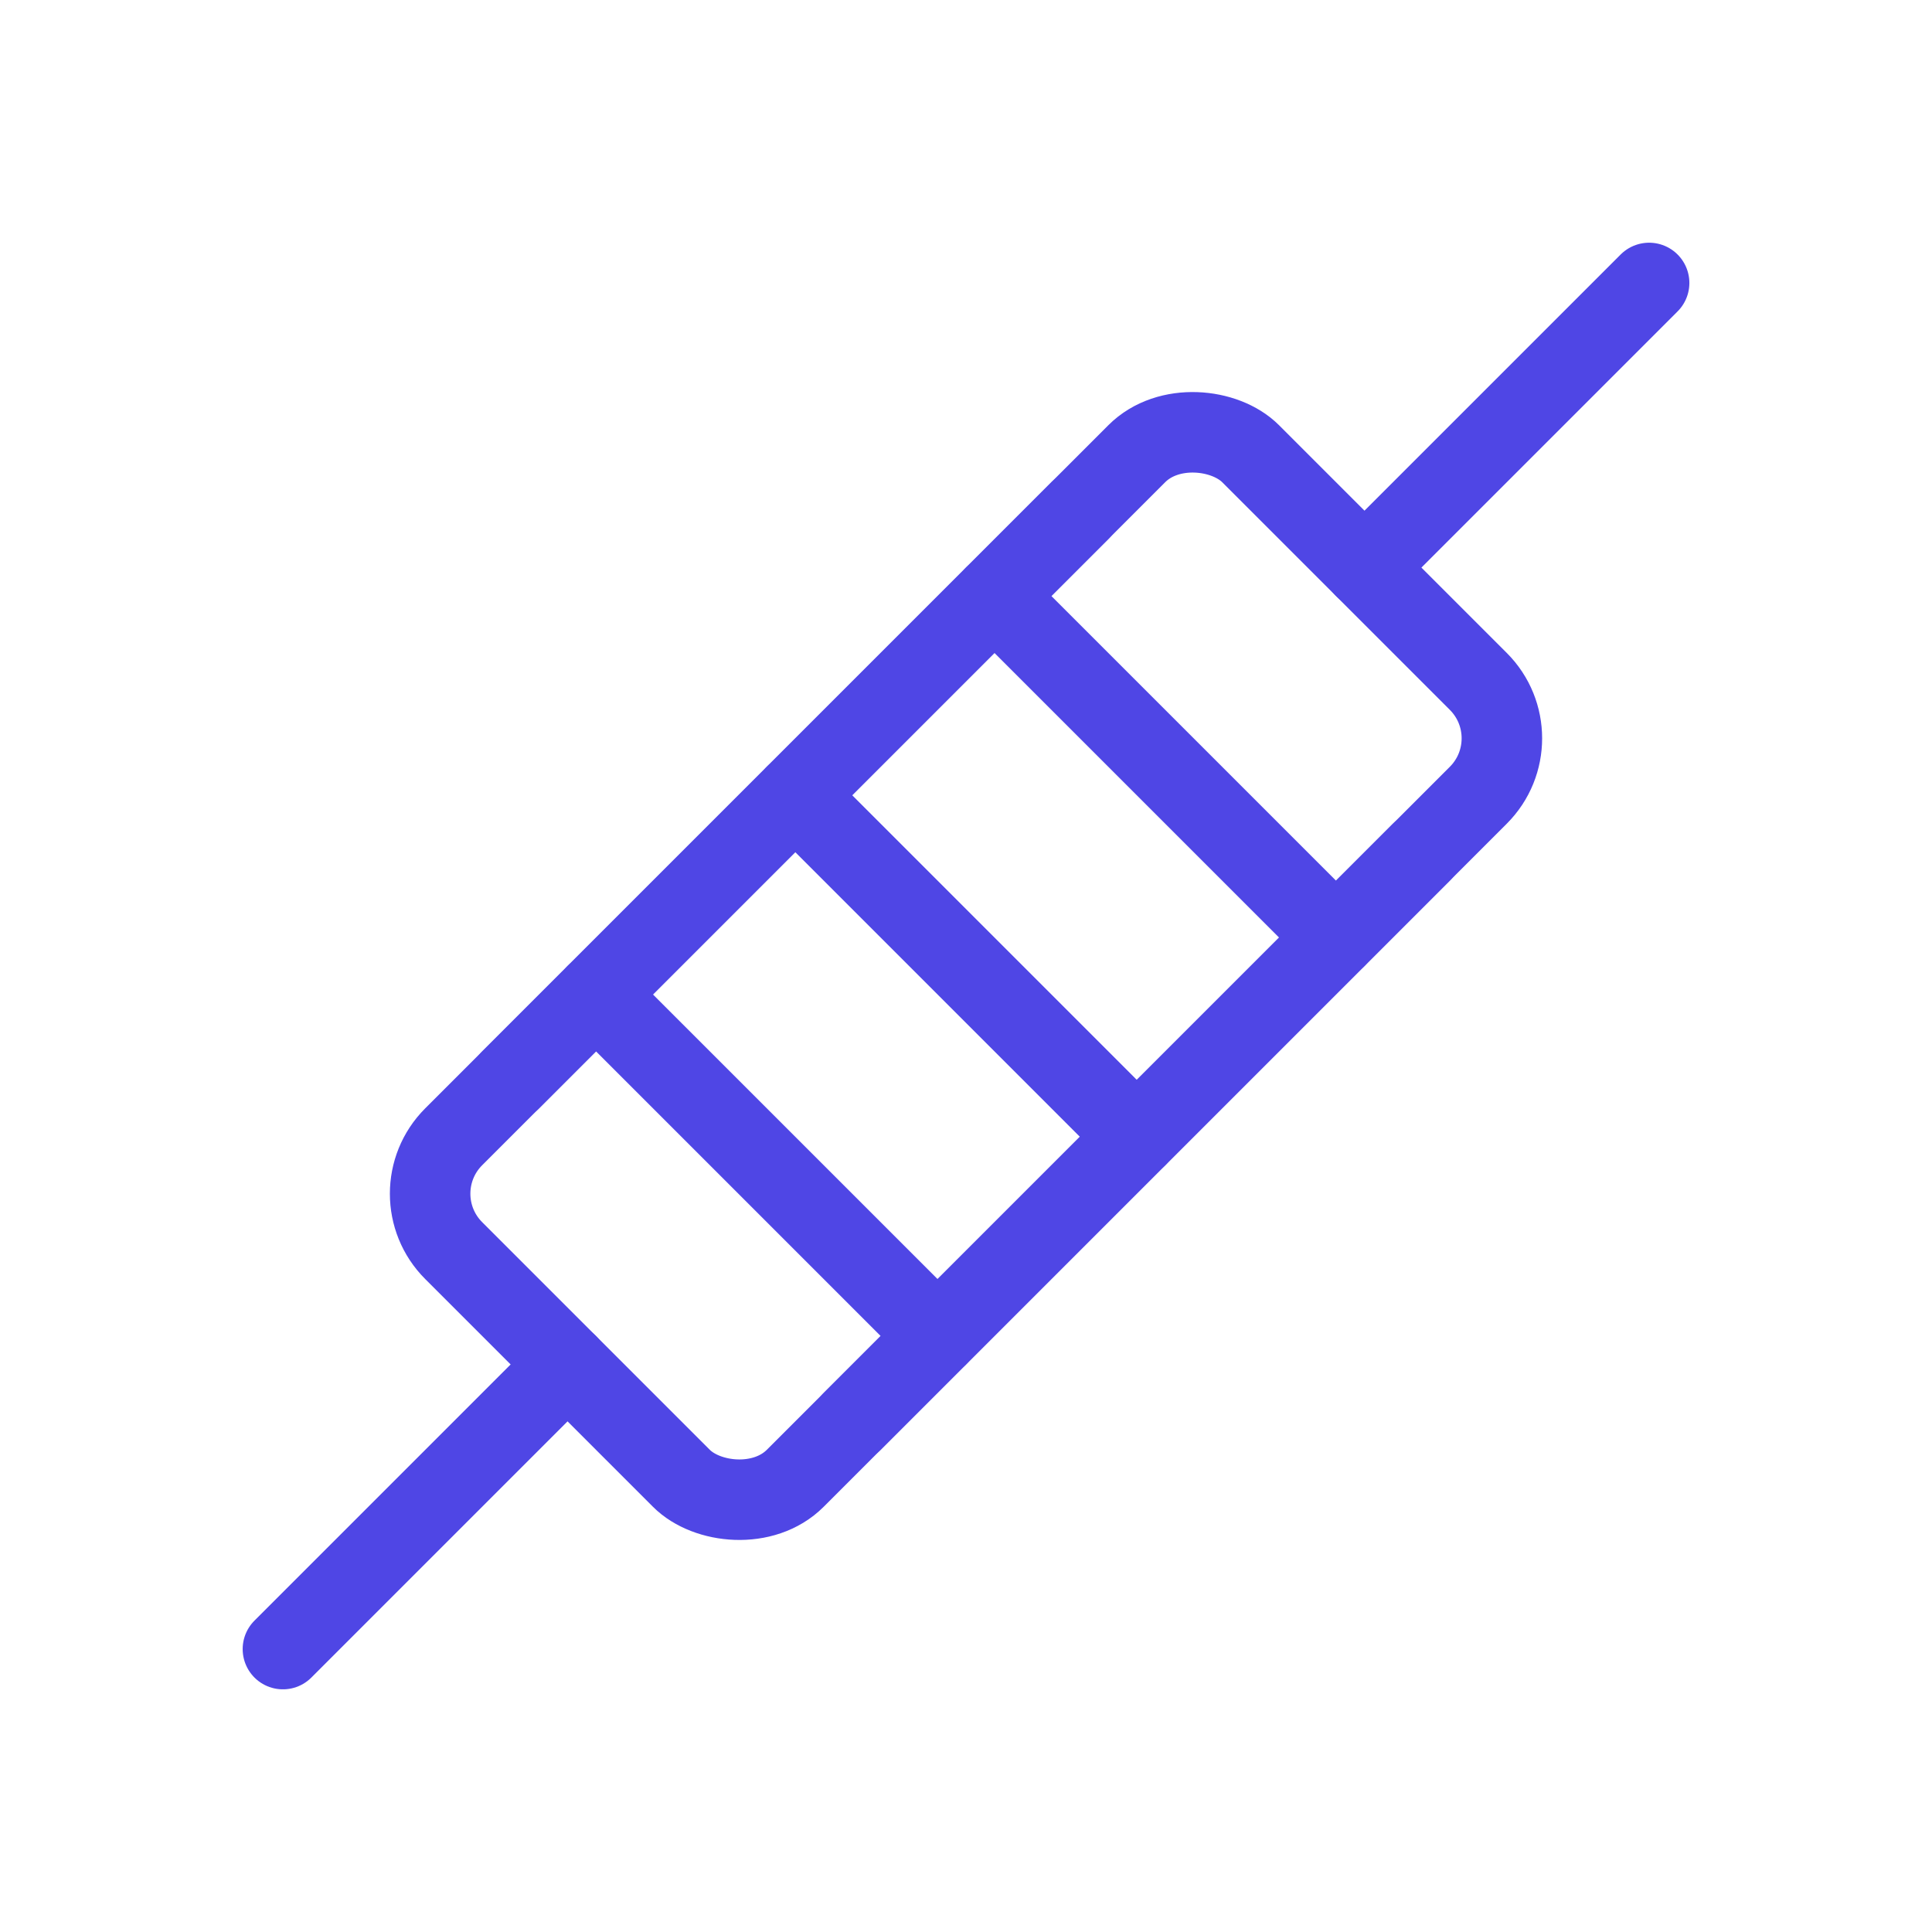 <?xml version="1.0" encoding="UTF-8"?>
<svg width="38" height="38" viewBox="0 0 48 48" fill="none" xmlns="http://www.w3.org/2000/svg">
  <rect x="9.858" y="29.657" width="28" height="12" rx="2" transform="rotate(-45 9.858 29.657)" fill="none"
        stroke="#4f46e5" stroke-width="2" stroke-linejoin="round"/>
  <path d="M7.029 40.971L14.1 33.9" stroke="#4f46e5" stroke-width="2" stroke-linecap="round"
        stroke-linejoin="round"/>
  <path d="M33.901 14.101L40.972 7.03" stroke="#4f46e5" stroke-width="2" stroke-linecap="round"
        stroke-linejoin="round"/>
  <path d="M14.808 24.707L23.293 33.192" stroke="#4f46e5" stroke-width="2" stroke-linecap="round"
        stroke-linejoin="round"/>
  <path d="M19.758 19.757L28.243 28.243" stroke="#4f46e5" stroke-width="2" stroke-linecap="round"
        stroke-linejoin="round"/>
  <path d="M24.707 14.808L33.192 23.293" stroke="#4f46e5" stroke-width="2" stroke-linecap="round"
        stroke-linejoin="round"/>
  <path d="M12.687 26.829L26.829 12.687" stroke="#4f46e5" stroke-width="2" stroke-linecap="round"
        stroke-linejoin="round"/>
  <path d="M21.172 35.314L35.314 21.172" stroke="#4f46e5" stroke-width="2" stroke-linecap="round"
        stroke-linejoin="round"/>
</svg>
